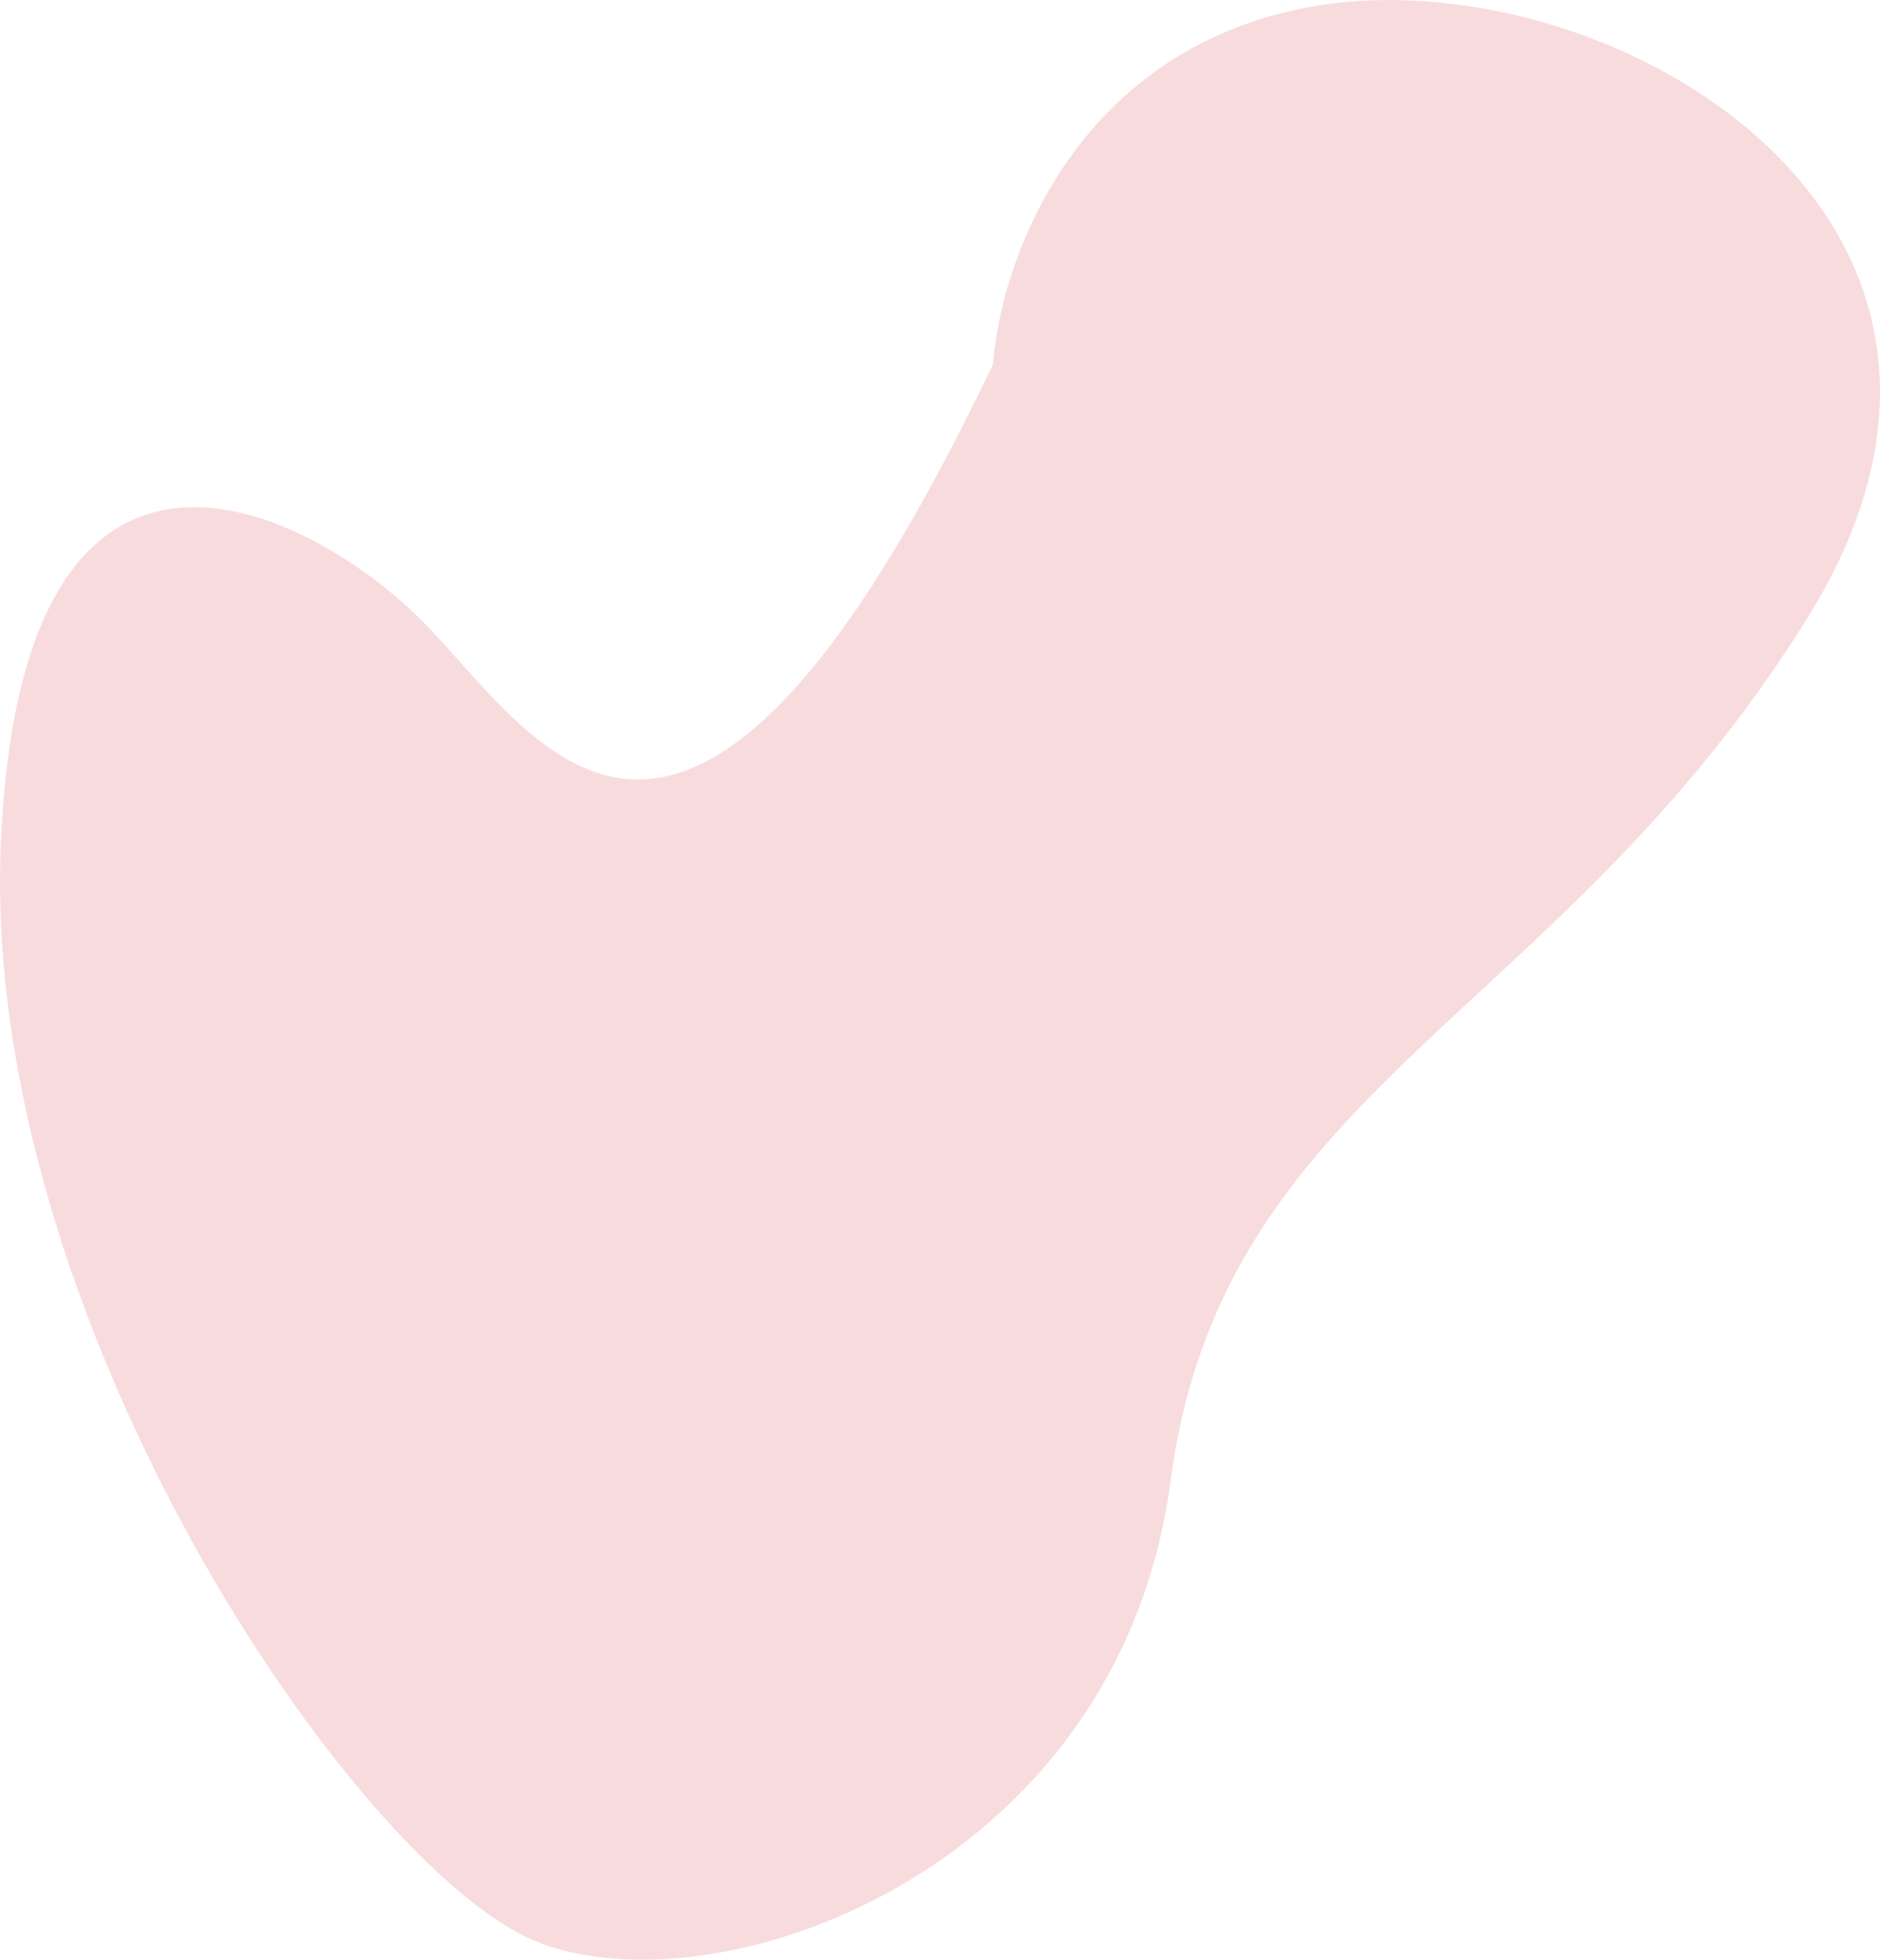 <svg width="142" height="148" viewBox="0 0 142 148" fill="none" xmlns="http://www.w3.org/2000/svg">
<path d="M98.678 0.572C81.007 3.973 75.537 19.94 75.011 27.498C51.343 77.097 40.298 55.132 31.62 46.629C22.942 38.126 1.641 27.498 0.063 63.634C-1.515 99.771 26.887 140.867 40.298 146.536C53.71 152.204 84.478 141.576 88.422 111.816C92.367 82.057 117.613 77.097 136.547 46.629C155.481 16.161 120.768 -3.679 98.678 0.572Z" fill="#F8DCDD"/>
</svg>
